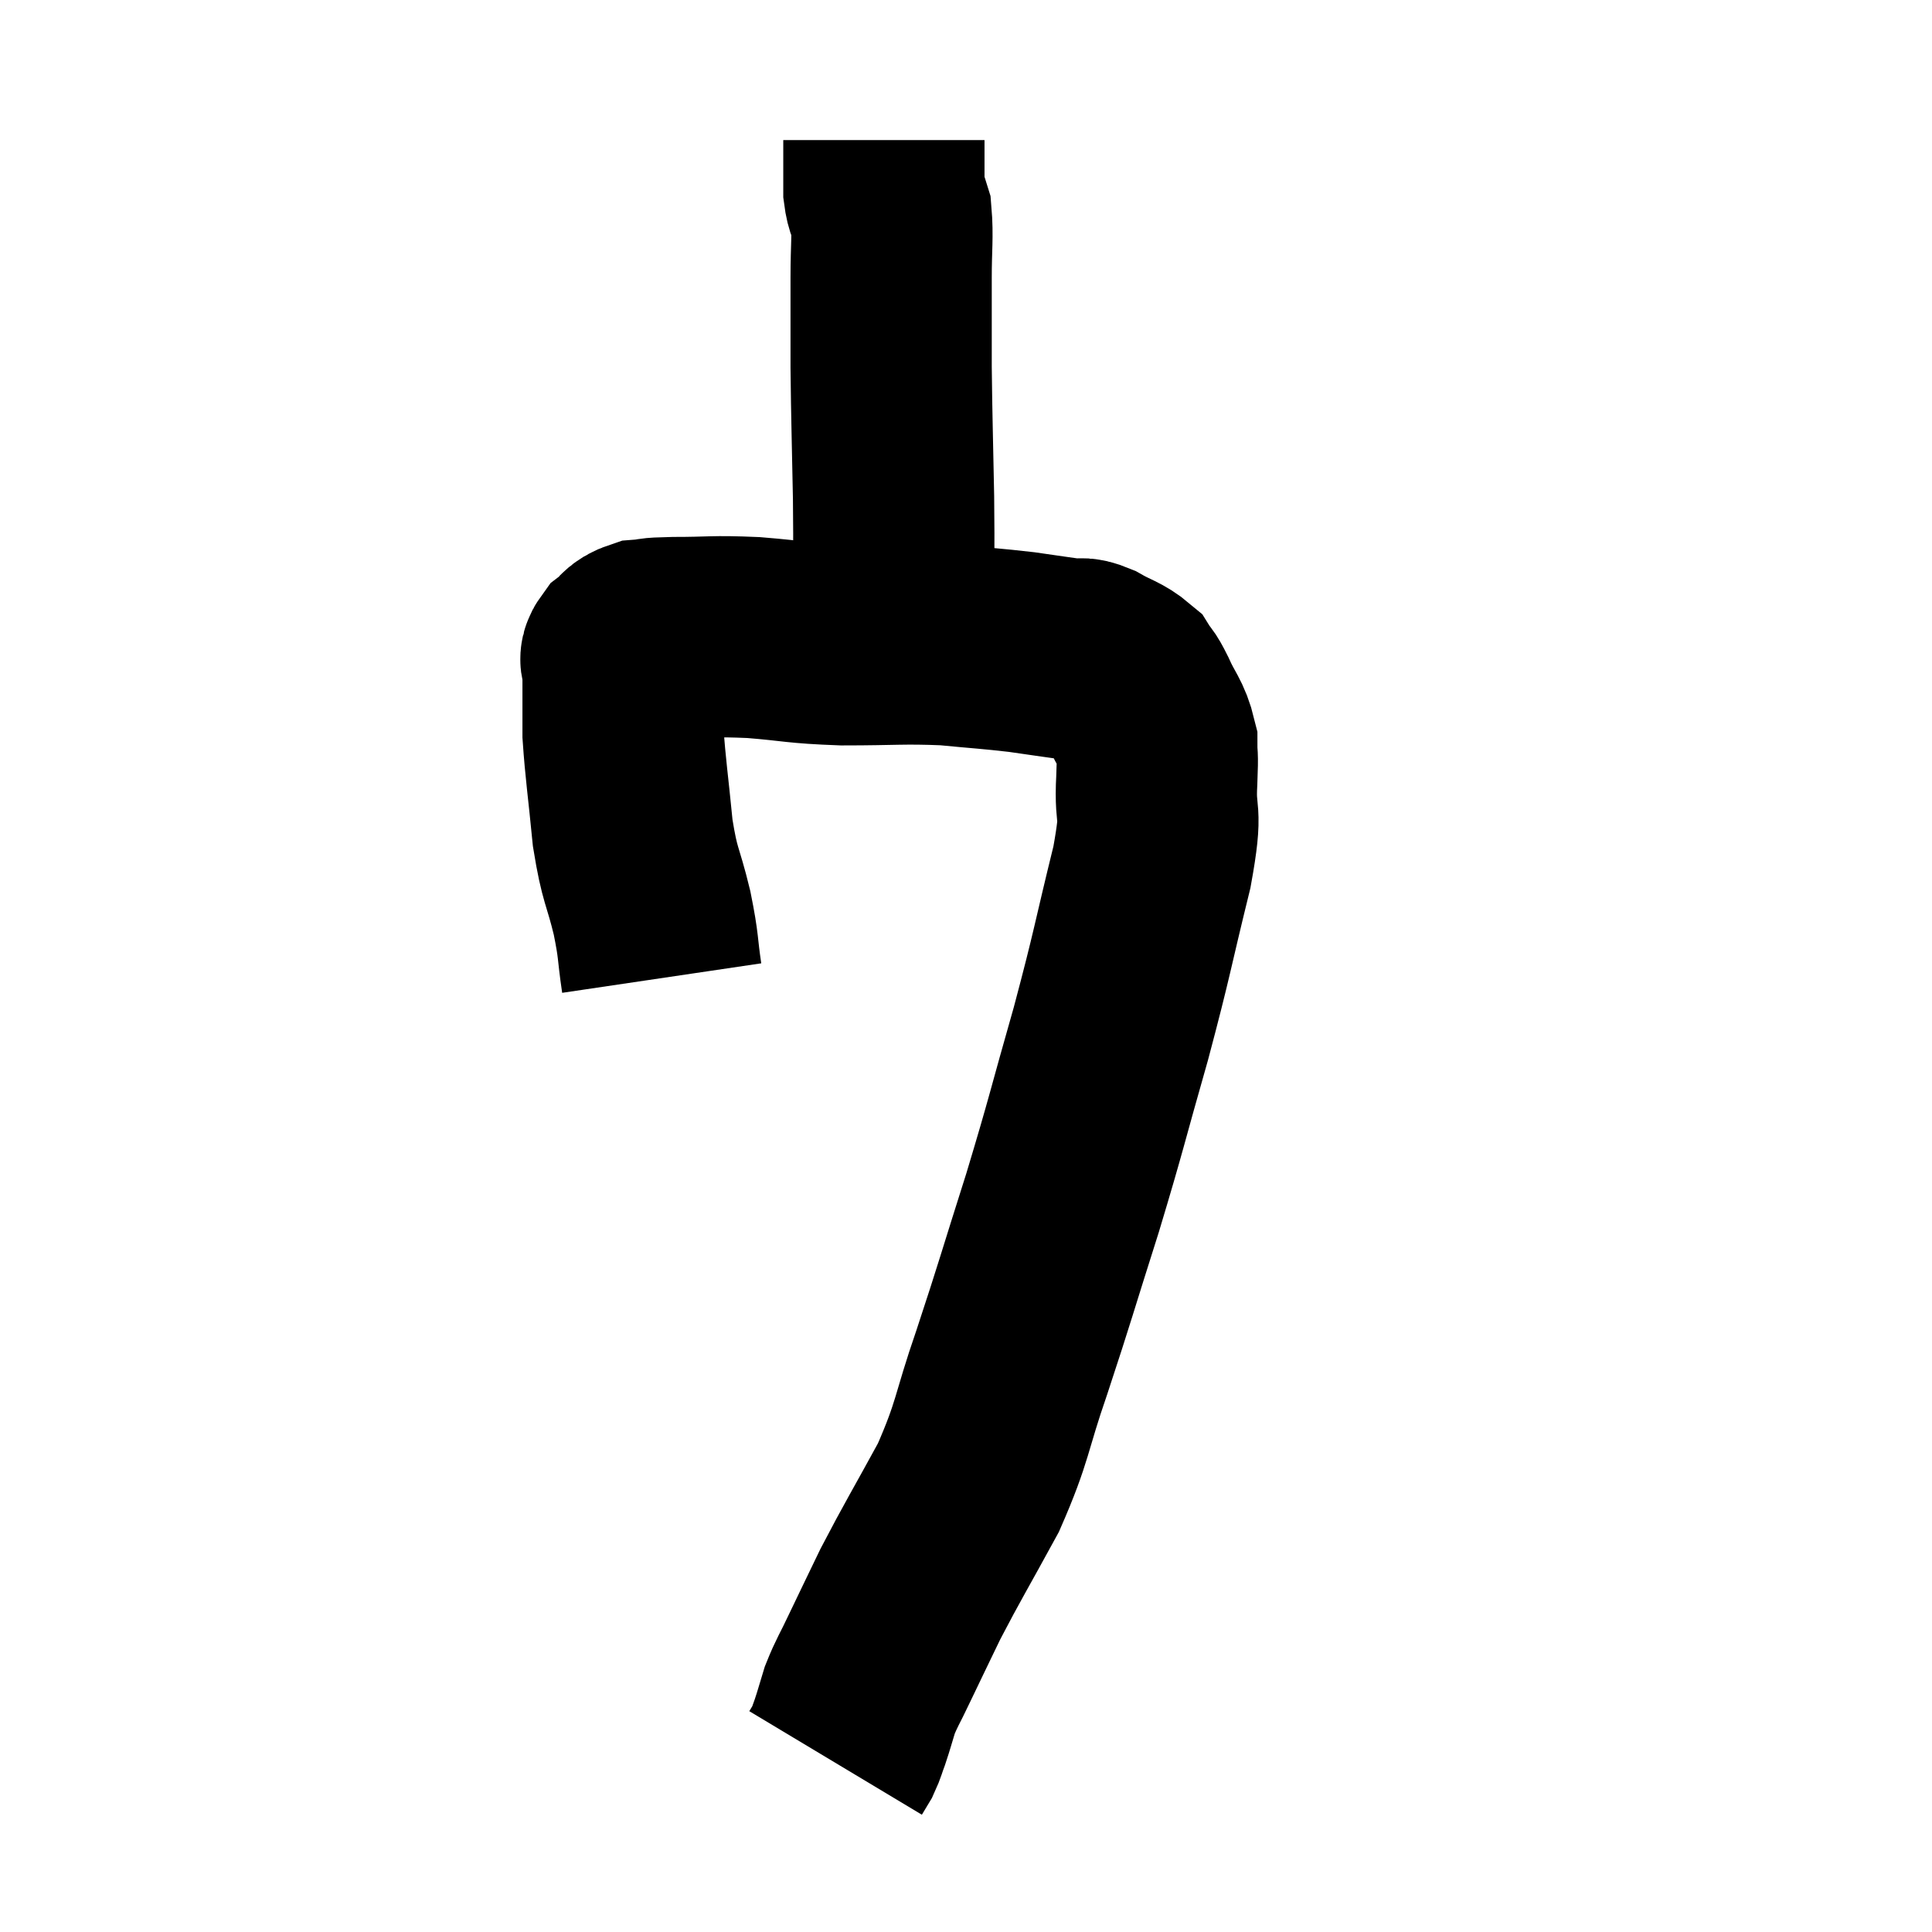 <svg width="48" height="48" viewBox="0 0 48 48" xmlns="http://www.w3.org/2000/svg"><path d="M 16.44 24.3 C 16.32 23.49, 16.38 23.58, 16.2 22.68 C 15.96 21.69, 15.9 21.81, 15.72 20.7 C 15.6 19.47, 15.54 19.11, 15.48 18.24 C 15.48 17.73, 15.48 17.595, 15.48 17.22 C 15.48 16.98, 15.48 16.905, 15.48 16.74 C 15.48 16.65, 15.48 16.68, 15.48 16.56 C 15.48 16.41, 15.36 16.425, 15.48 16.26 C 15.72 16.08, 15.645 16.005, 15.96 15.9 C 16.35 15.87, 16.05 15.855, 16.74 15.84 C 17.73 15.84, 17.67 15.795, 18.72 15.84 C 19.83 15.93, 19.74 15.975, 20.94 16.02 C 22.23 16.02, 22.41 15.975, 23.52 16.02 C 24.45 16.11, 24.6 16.11, 25.38 16.2 C 26.01 16.29, 26.205 16.32, 26.64 16.38 C 26.88 16.41, 26.79 16.305, 27.12 16.44 C 27.54 16.68, 27.675 16.68, 27.96 16.92 C 28.11 17.16, 28.065 17.01, 28.26 17.4 C 28.5 17.94, 28.62 17.985, 28.74 18.48 C 28.74 18.93, 28.77 18.615, 28.74 19.38 C 28.68 20.46, 28.905 19.965, 28.62 21.54 C 28.11 23.61, 28.155 23.595, 27.6 25.68 C 27 27.78, 27.015 27.84, 26.4 29.88 C 25.77 31.86, 25.725 32.07, 25.14 33.84 C 24.6 35.4, 24.69 35.52, 24.06 36.96 C 23.34 38.28, 23.175 38.535, 22.62 39.6 C 22.23 40.41, 22.155 40.56, 21.84 41.22 C 21.6 41.73, 21.54 41.79, 21.36 42.24 C 21.24 42.63, 21.225 42.705, 21.12 43.02 C 21.03 43.26, 21.03 43.305, 20.94 43.5 C 20.85 43.65, 20.805 43.725, 20.76 43.8 L 20.76 43.8" fill="none" stroke="black" stroke-width="5"></path><path d="M 22.2 15.18 C 22.2 13.77, 22.215 13.875, 22.2 12.36 C 22.17 10.74, 22.155 10.485, 22.14 9.12 C 22.14 8.01, 22.14 7.845, 22.14 6.9 C 22.14 6.12, 22.185 5.88, 22.14 5.34 C 22.05 5.04, 22.005 5.085, 21.96 4.74 C 21.96 4.35, 21.96 4.275, 21.96 3.96 C 21.96 3.72, 21.96 3.6, 21.96 3.48 C 21.96 3.48, 21.96 3.48, 21.96 3.48 L 21.96 3.48" fill="none" stroke="black" stroke-width="5"></path></svg>